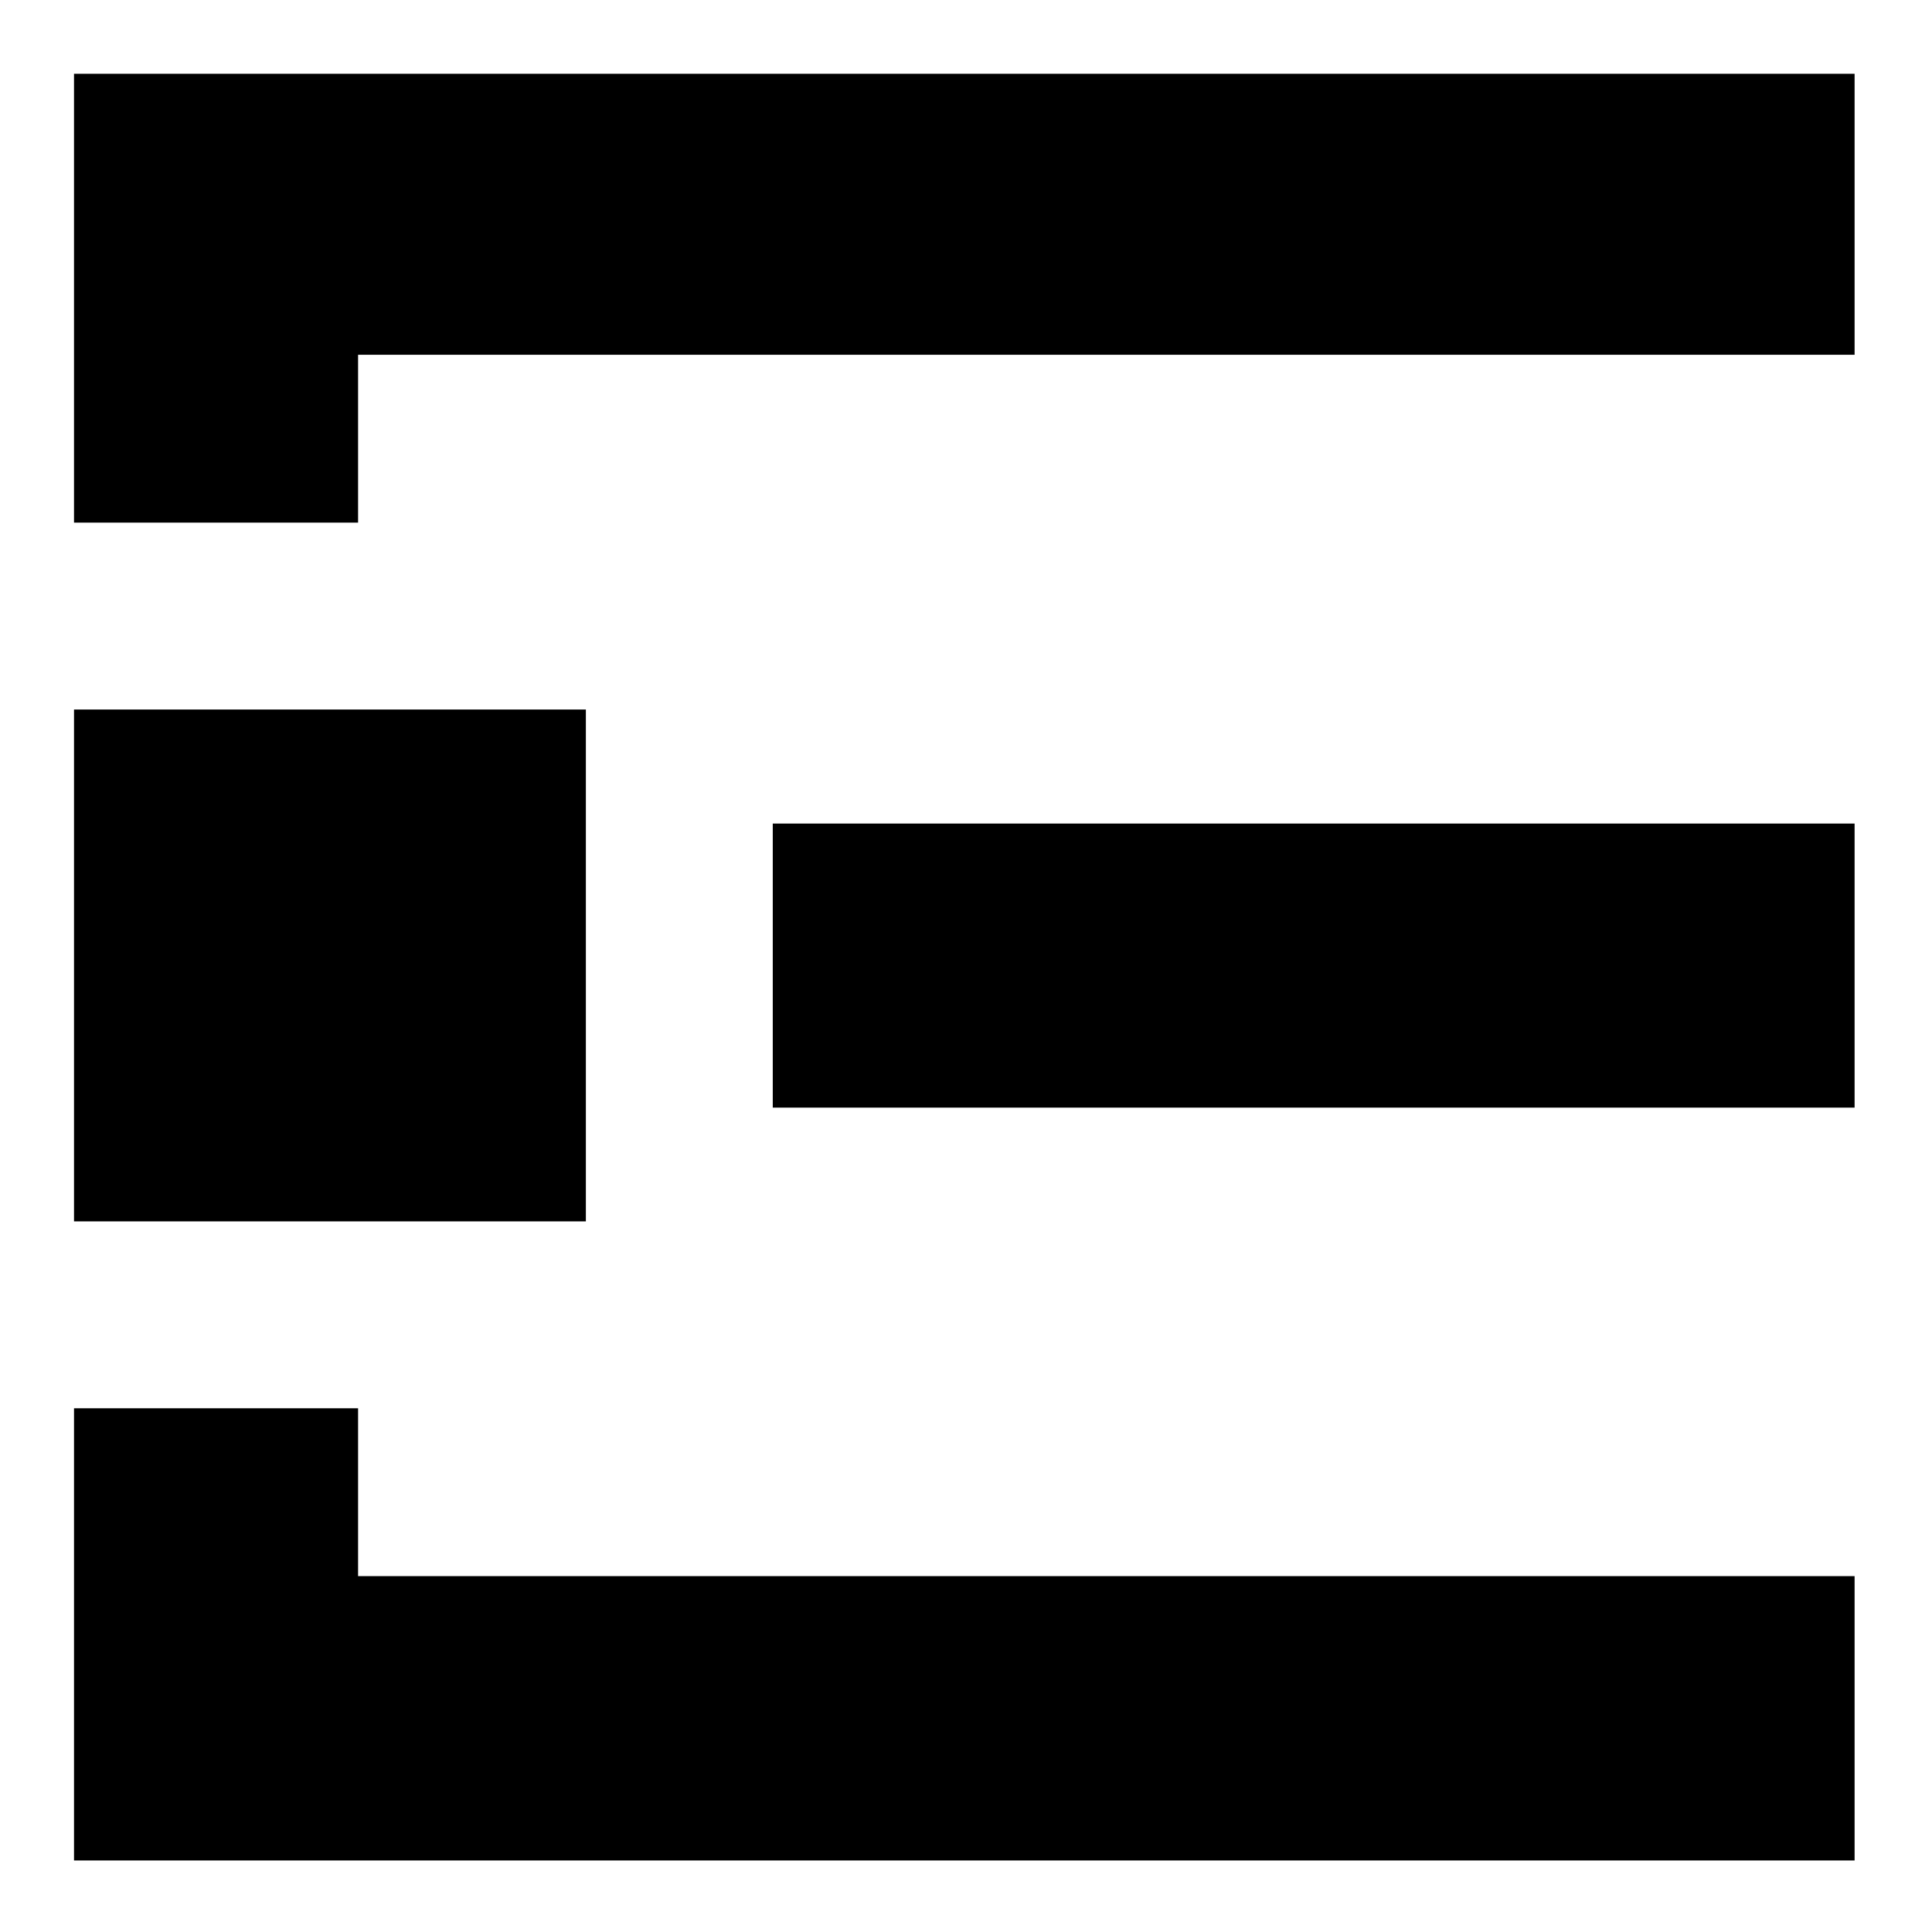<?xml version="1.0" encoding="UTF-8" standalone="no"?>
<svg
        xmlns:dc="http://purl.org/dc/elements/1.1/"
        xmlns:cc="http://creativecommons.org/ns#"
        xmlns:rdf="http://www.w3.org/1999/02/22-rdf-syntax-ns#"
        xmlns="http://www.w3.org/2000/svg"
        viewBox="0 0 1189.213 1189.213"
        height="1189.213"
        width="1189.213"
        xml:space="preserve"
        id="svg2"
        version="1.1">
    <defs
            id="defs6"/>
    <g
            transform="matrix(1.333,0,0,-1.333,0,1189.213)"
            id="g10"><path
       id="path12"
       style="fill:#000000;fill-opacity:1;fill-rule:nonzero;stroke:none"
       d="M 856.391,380.671 H 356.837 v 131.168 h 499.554 z" />
        <g
                transform="translate(856.391,858.069)"
                id="g14"><path
         id="path16"
         style="fill:#000000;fill-opacity:1;fill-rule:nonzero;stroke:none"
         d="m 0,0 h -691.045 -131.169 v -129.755 -77.511 h 131.169 v 77.511 H 0 Z" /></g>
        <g
                transform="translate(165.346,164.326)"
                id="g18"><path
         id="path20"
         style="fill:#000000;fill-opacity:1;fill-rule:nonzero;stroke:none"
         d="M 0,0 V 77.511 H -131.168 V 0 -129.755 -131.296 H 691.045 V 0 Z" /></g>
        <path
                id="path22"
                style="fill:#000000;fill-opacity:1;fill-rule:nonzero;stroke:none"
                d="M 270.532,328.142 H 34.178 v 236.354 h 236.354 z"/></g></svg>